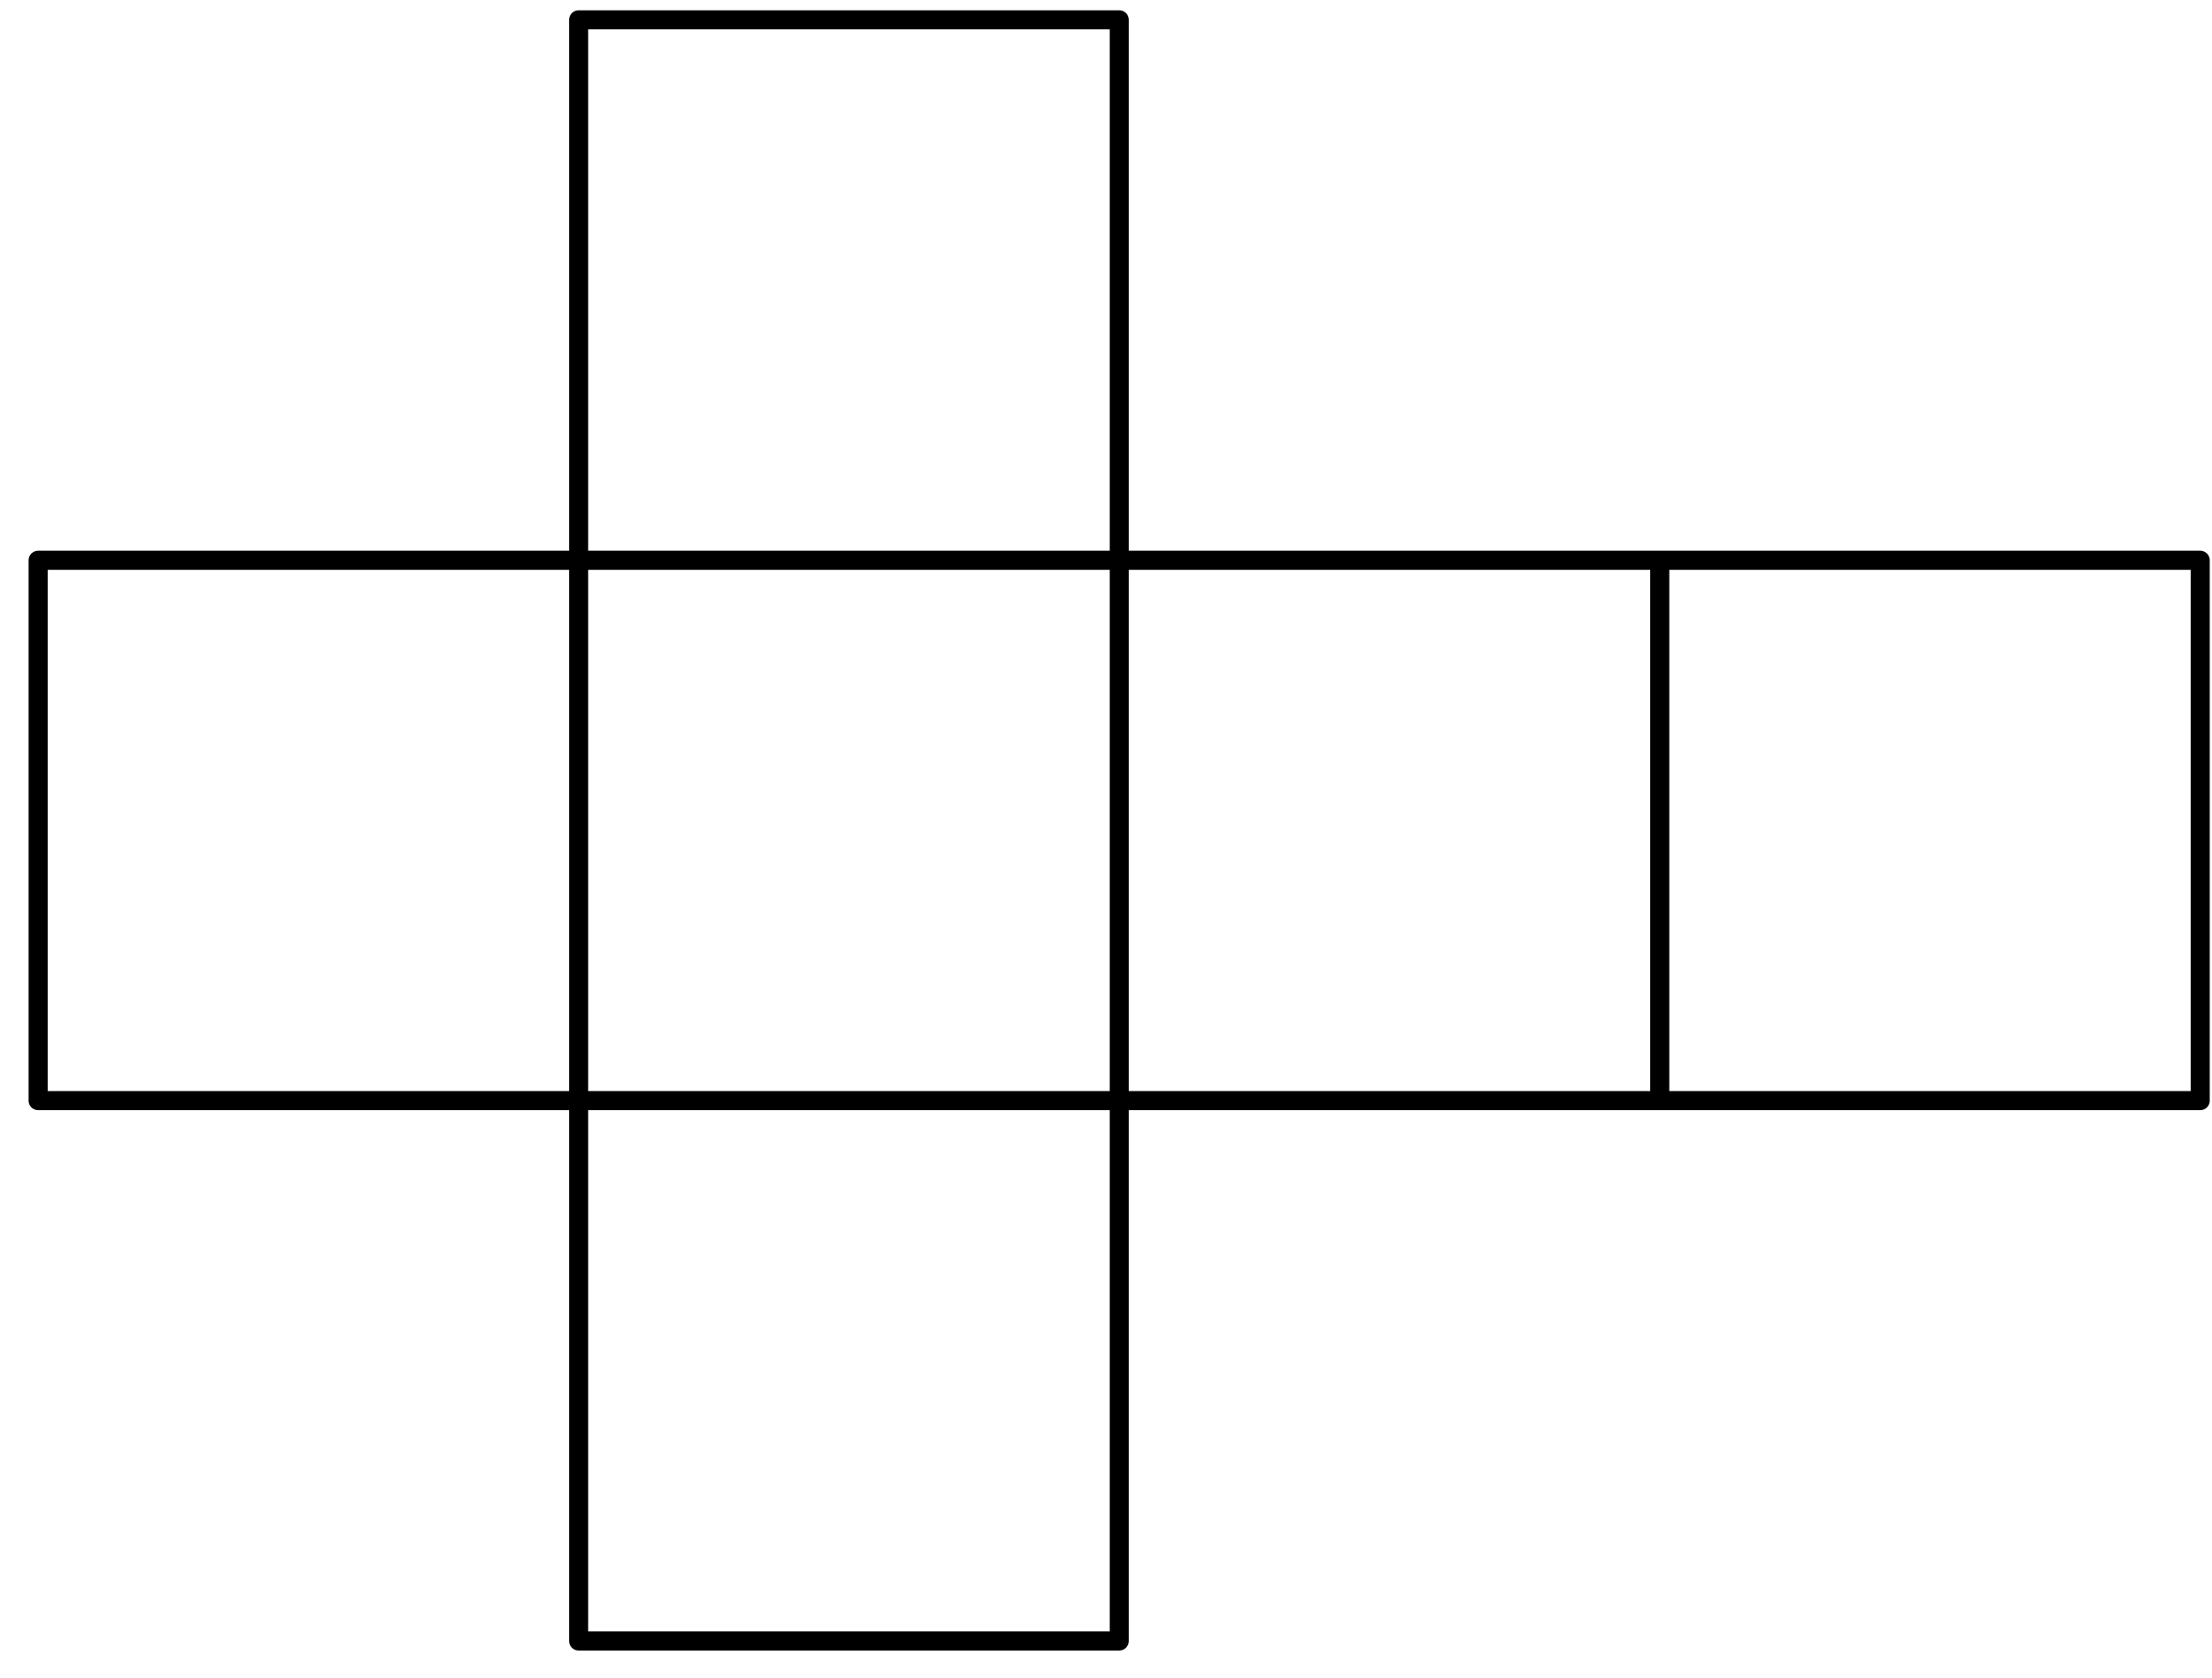 <?xml version='1.0' encoding='UTF-8'?>
<!-- This file was generated by dvisvgm 3.1.1 -->
<svg version='1.1' xmlns='http://www.w3.org/2000/svg' xmlns:xlink='http://www.w3.org/1999/xlink' width='58pt' height='44pt' viewBox='0 -44 58 44'>
<g id='page1'>
<g transform='matrix(1 0 0 -1 0 0)'>
<path d='M43.52 29.305V15.133H57.691V29.305H15.172V43.48H29.348V.961H15.172V29.305H1V15.133H43.52' stroke='#000' fill='none' stroke-width='.5' stroke-miterlimit='10' stroke-linecap='round' stroke-linejoin='round'/>
</g>
</g>
</svg>